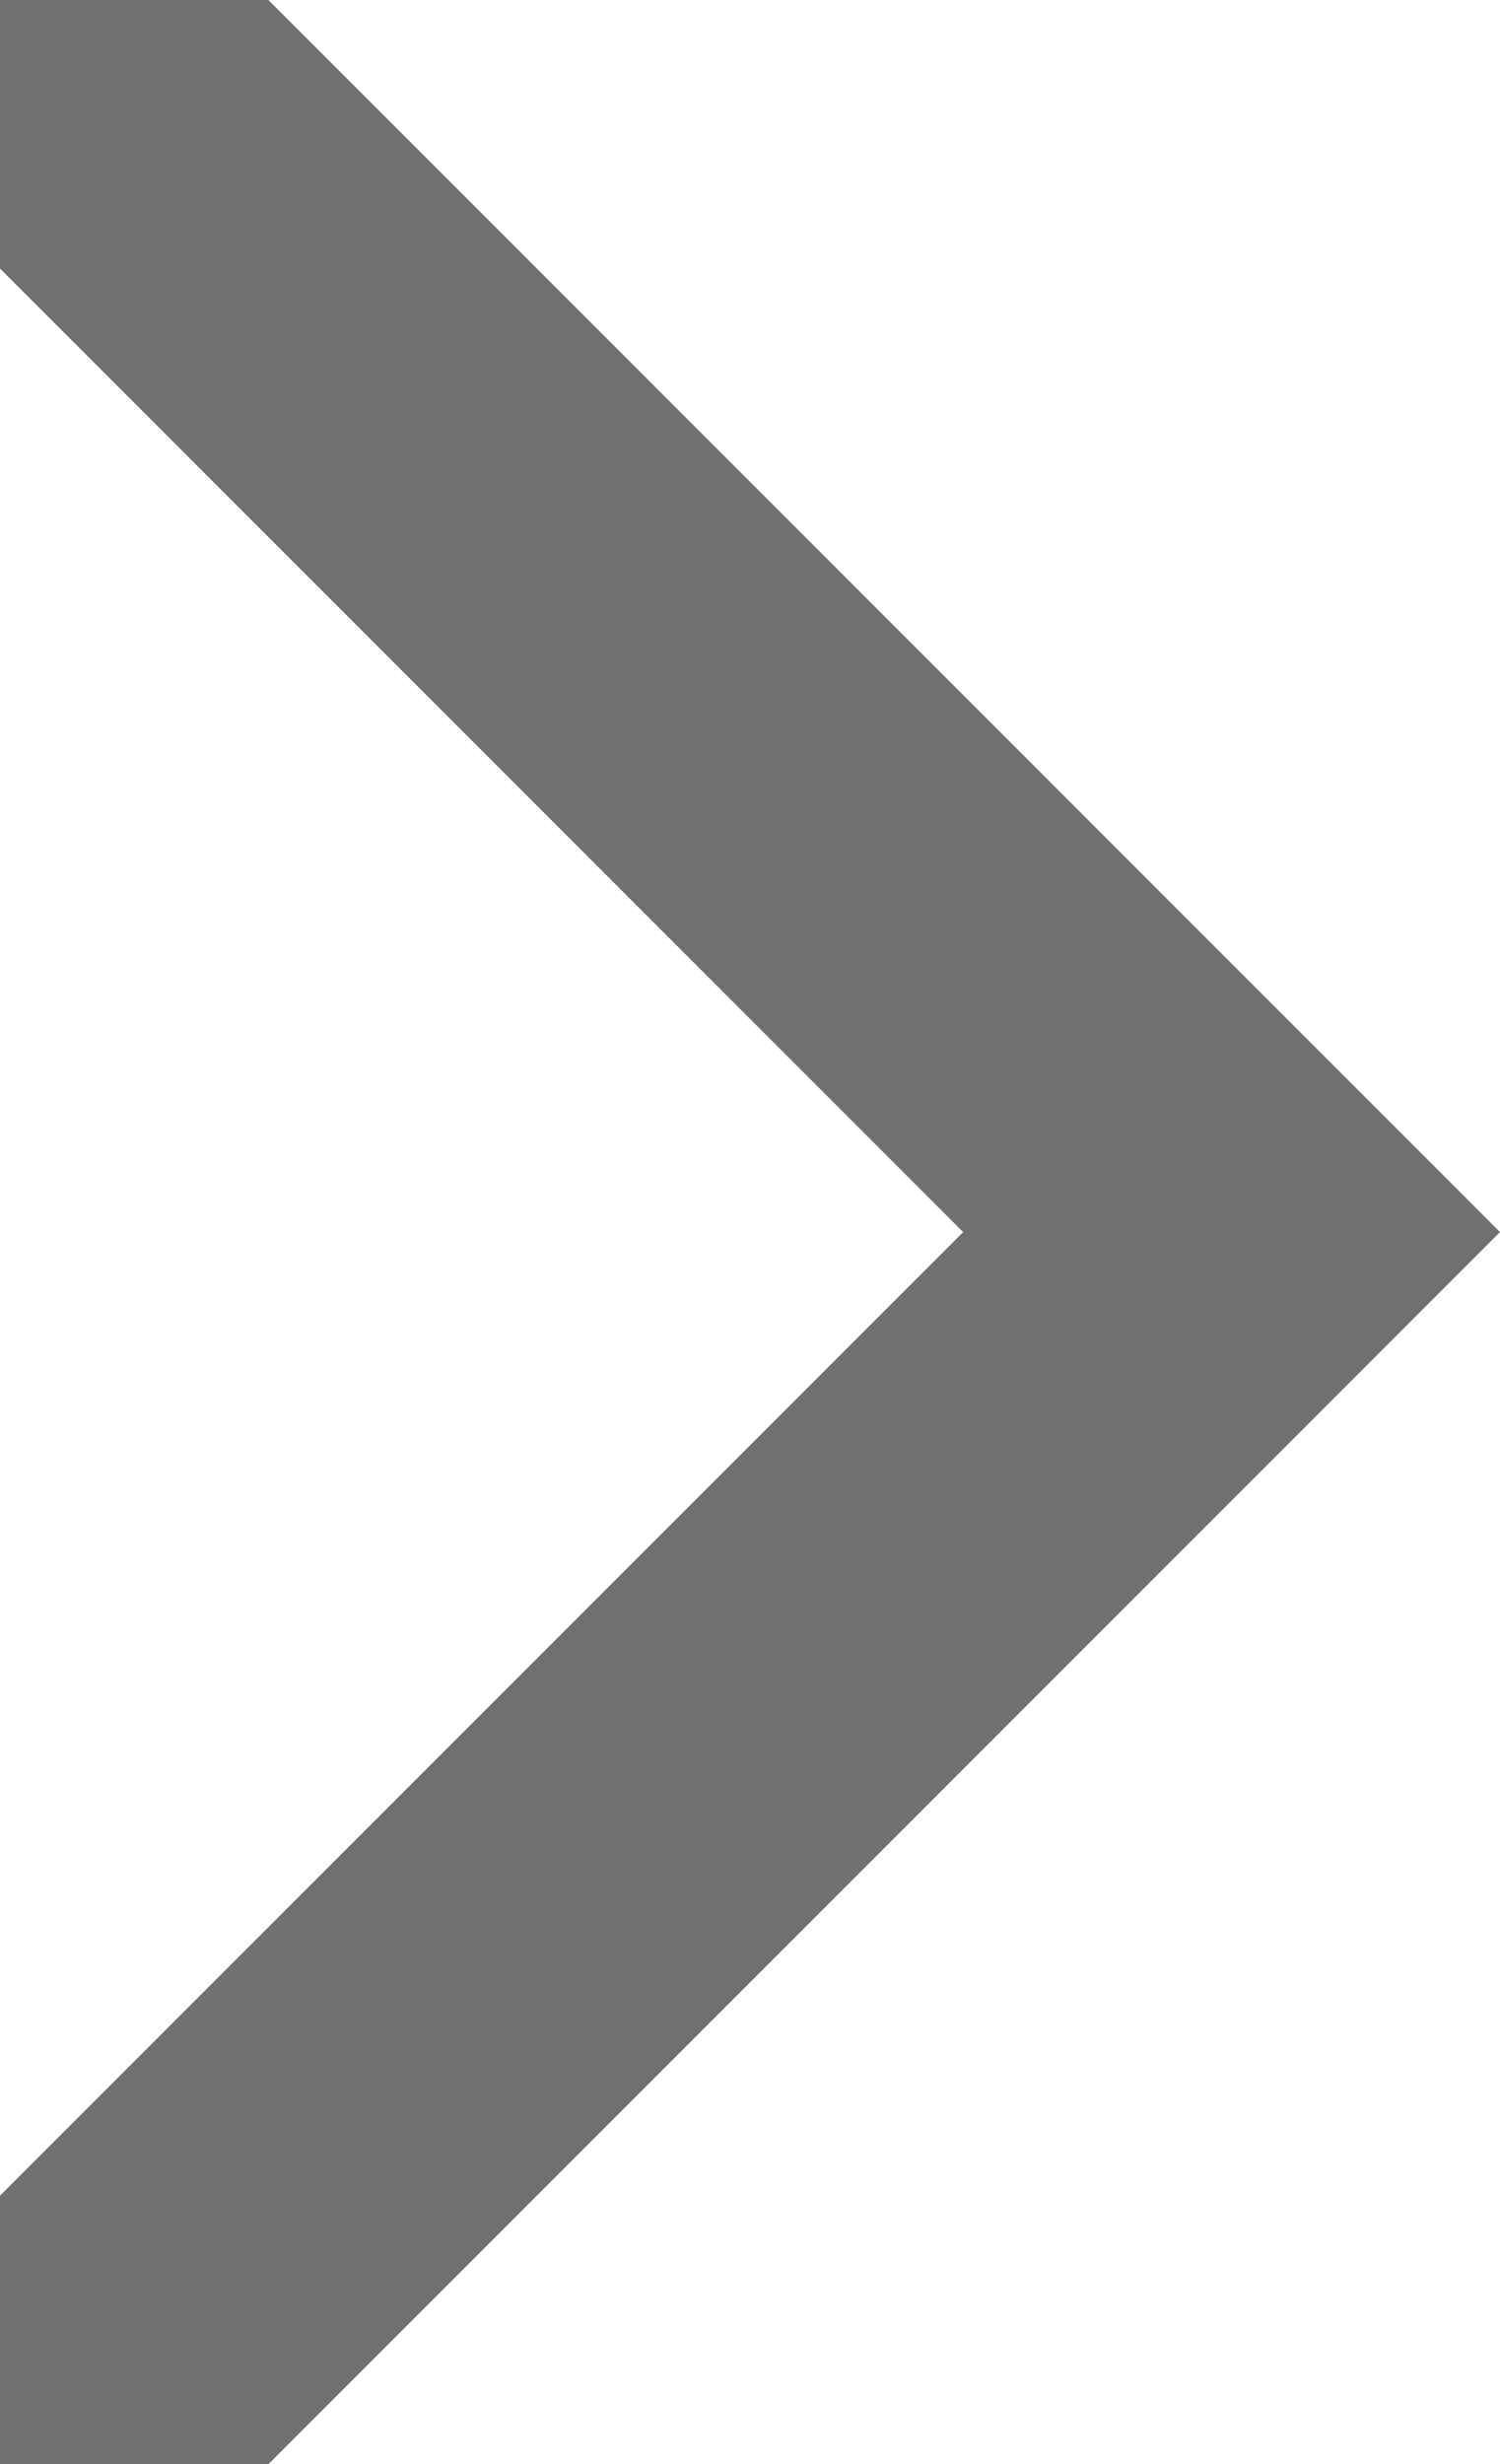 <svg xmlns="http://www.w3.org/2000/svg" width="82.985" height="136.271" viewBox="0 0 82.985 136.271">
  <path id="Path_1816" data-name="Path 1816" d="M-687-1643.986l60.711,60.711L-687-1522.564" transform="translate(694.425 1651.411)" fill="none" stroke="#707070" stroke-linecap="round" stroke-width="21"/>
</svg>
